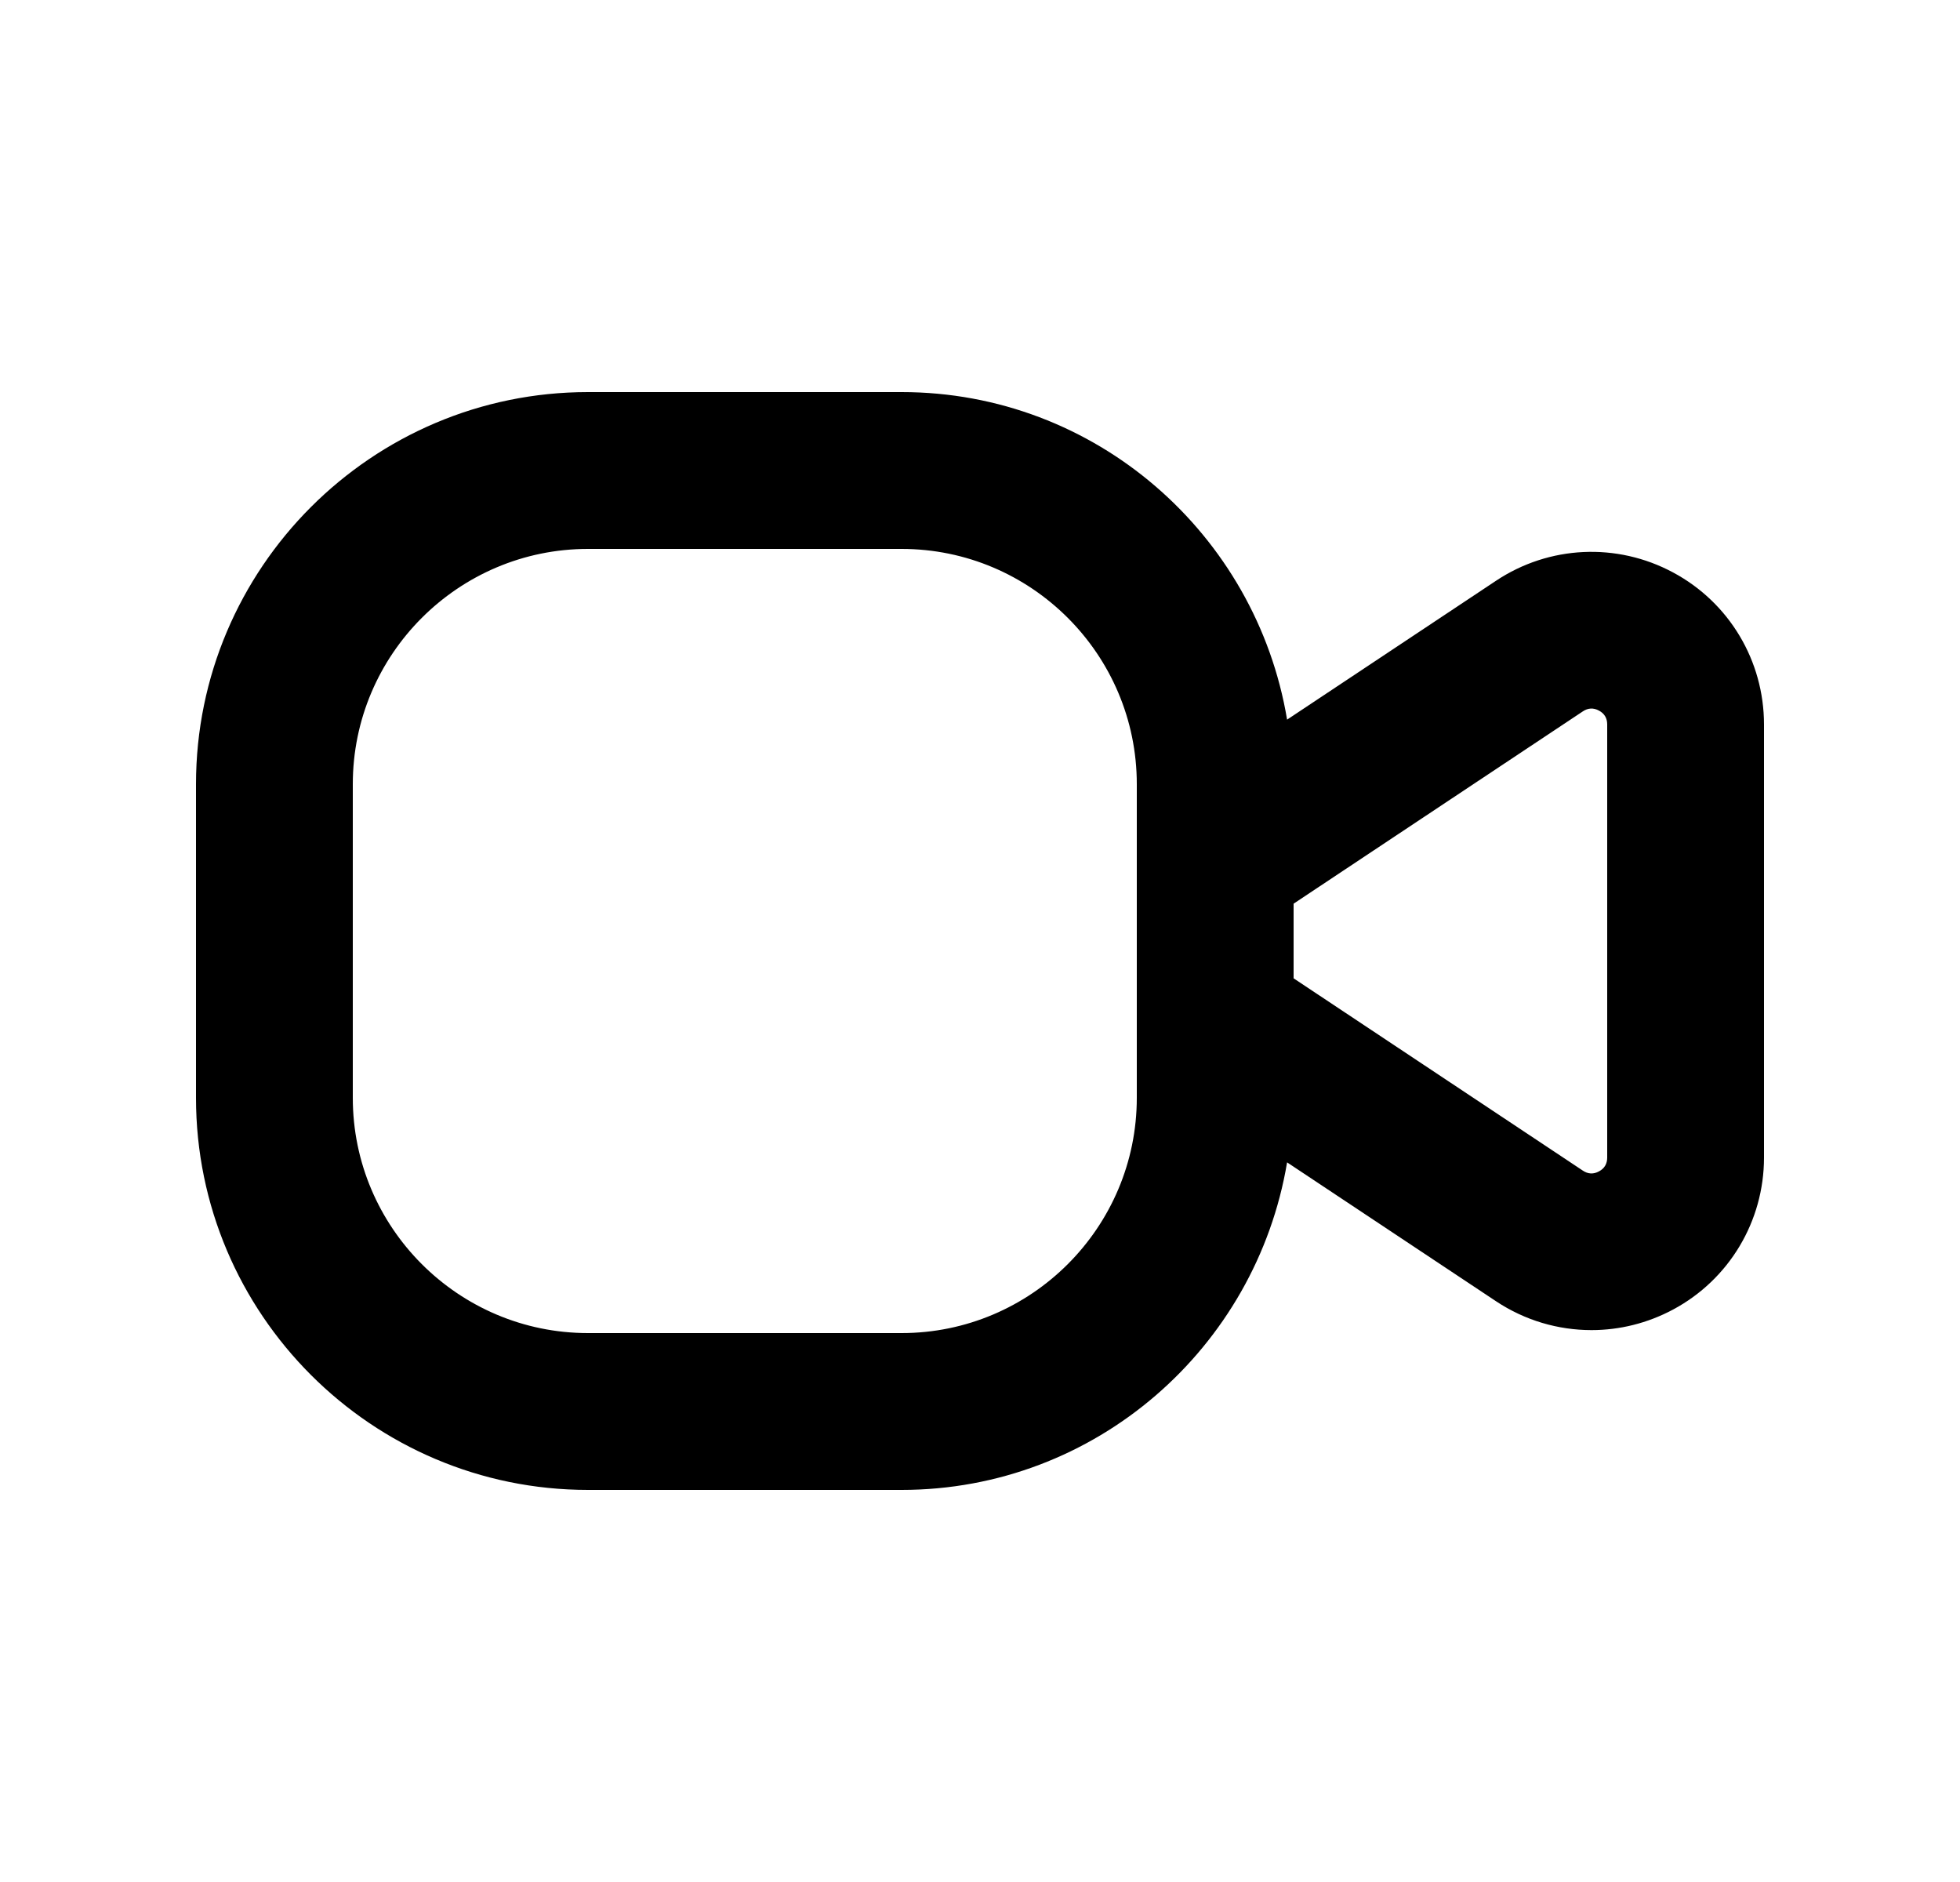 <svg width="25" height="24" viewBox="0 0 25 24" fill="none" xmlns="http://www.w3.org/2000/svg">
<path d="M21.34 7.3C20.623 6.915 19.758 6.956 19.082 7.406L16.417 9.177C16.022 6.812 13.975 5 11.5 5H7.5C4.743 5 2.5 7.243 2.5 10V14C2.5 16.757 4.743 19 7.5 19H11.5C13.975 19 16.021 17.187 16.417 14.823L19.082 16.594C19.451 16.839 19.874 16.962 20.3 16.962C20.656 16.962 21.013 16.875 21.34 16.7C22.056 16.317 22.5 15.574 22.5 14.762V9.239C22.5 8.426 22.056 7.683 21.34 7.3ZM14.5 14C14.5 15.654 13.154 17 11.5 17H7.5C5.846 17 4.5 15.654 4.5 14V10C4.5 8.346 5.846 7 7.5 7H11.5C13.154 7 14.5 8.346 14.5 10V14ZM20.5 14.762C20.5 14.841 20.465 14.901 20.395 14.938C20.324 14.977 20.254 14.972 20.189 14.928L16.5 12.476V11.524L20.189 9.072C20.254 9.028 20.324 9.023 20.395 9.062C20.465 9.099 20.5 9.159 20.5 9.238V14.762Z" fill="black"/>
</svg>
